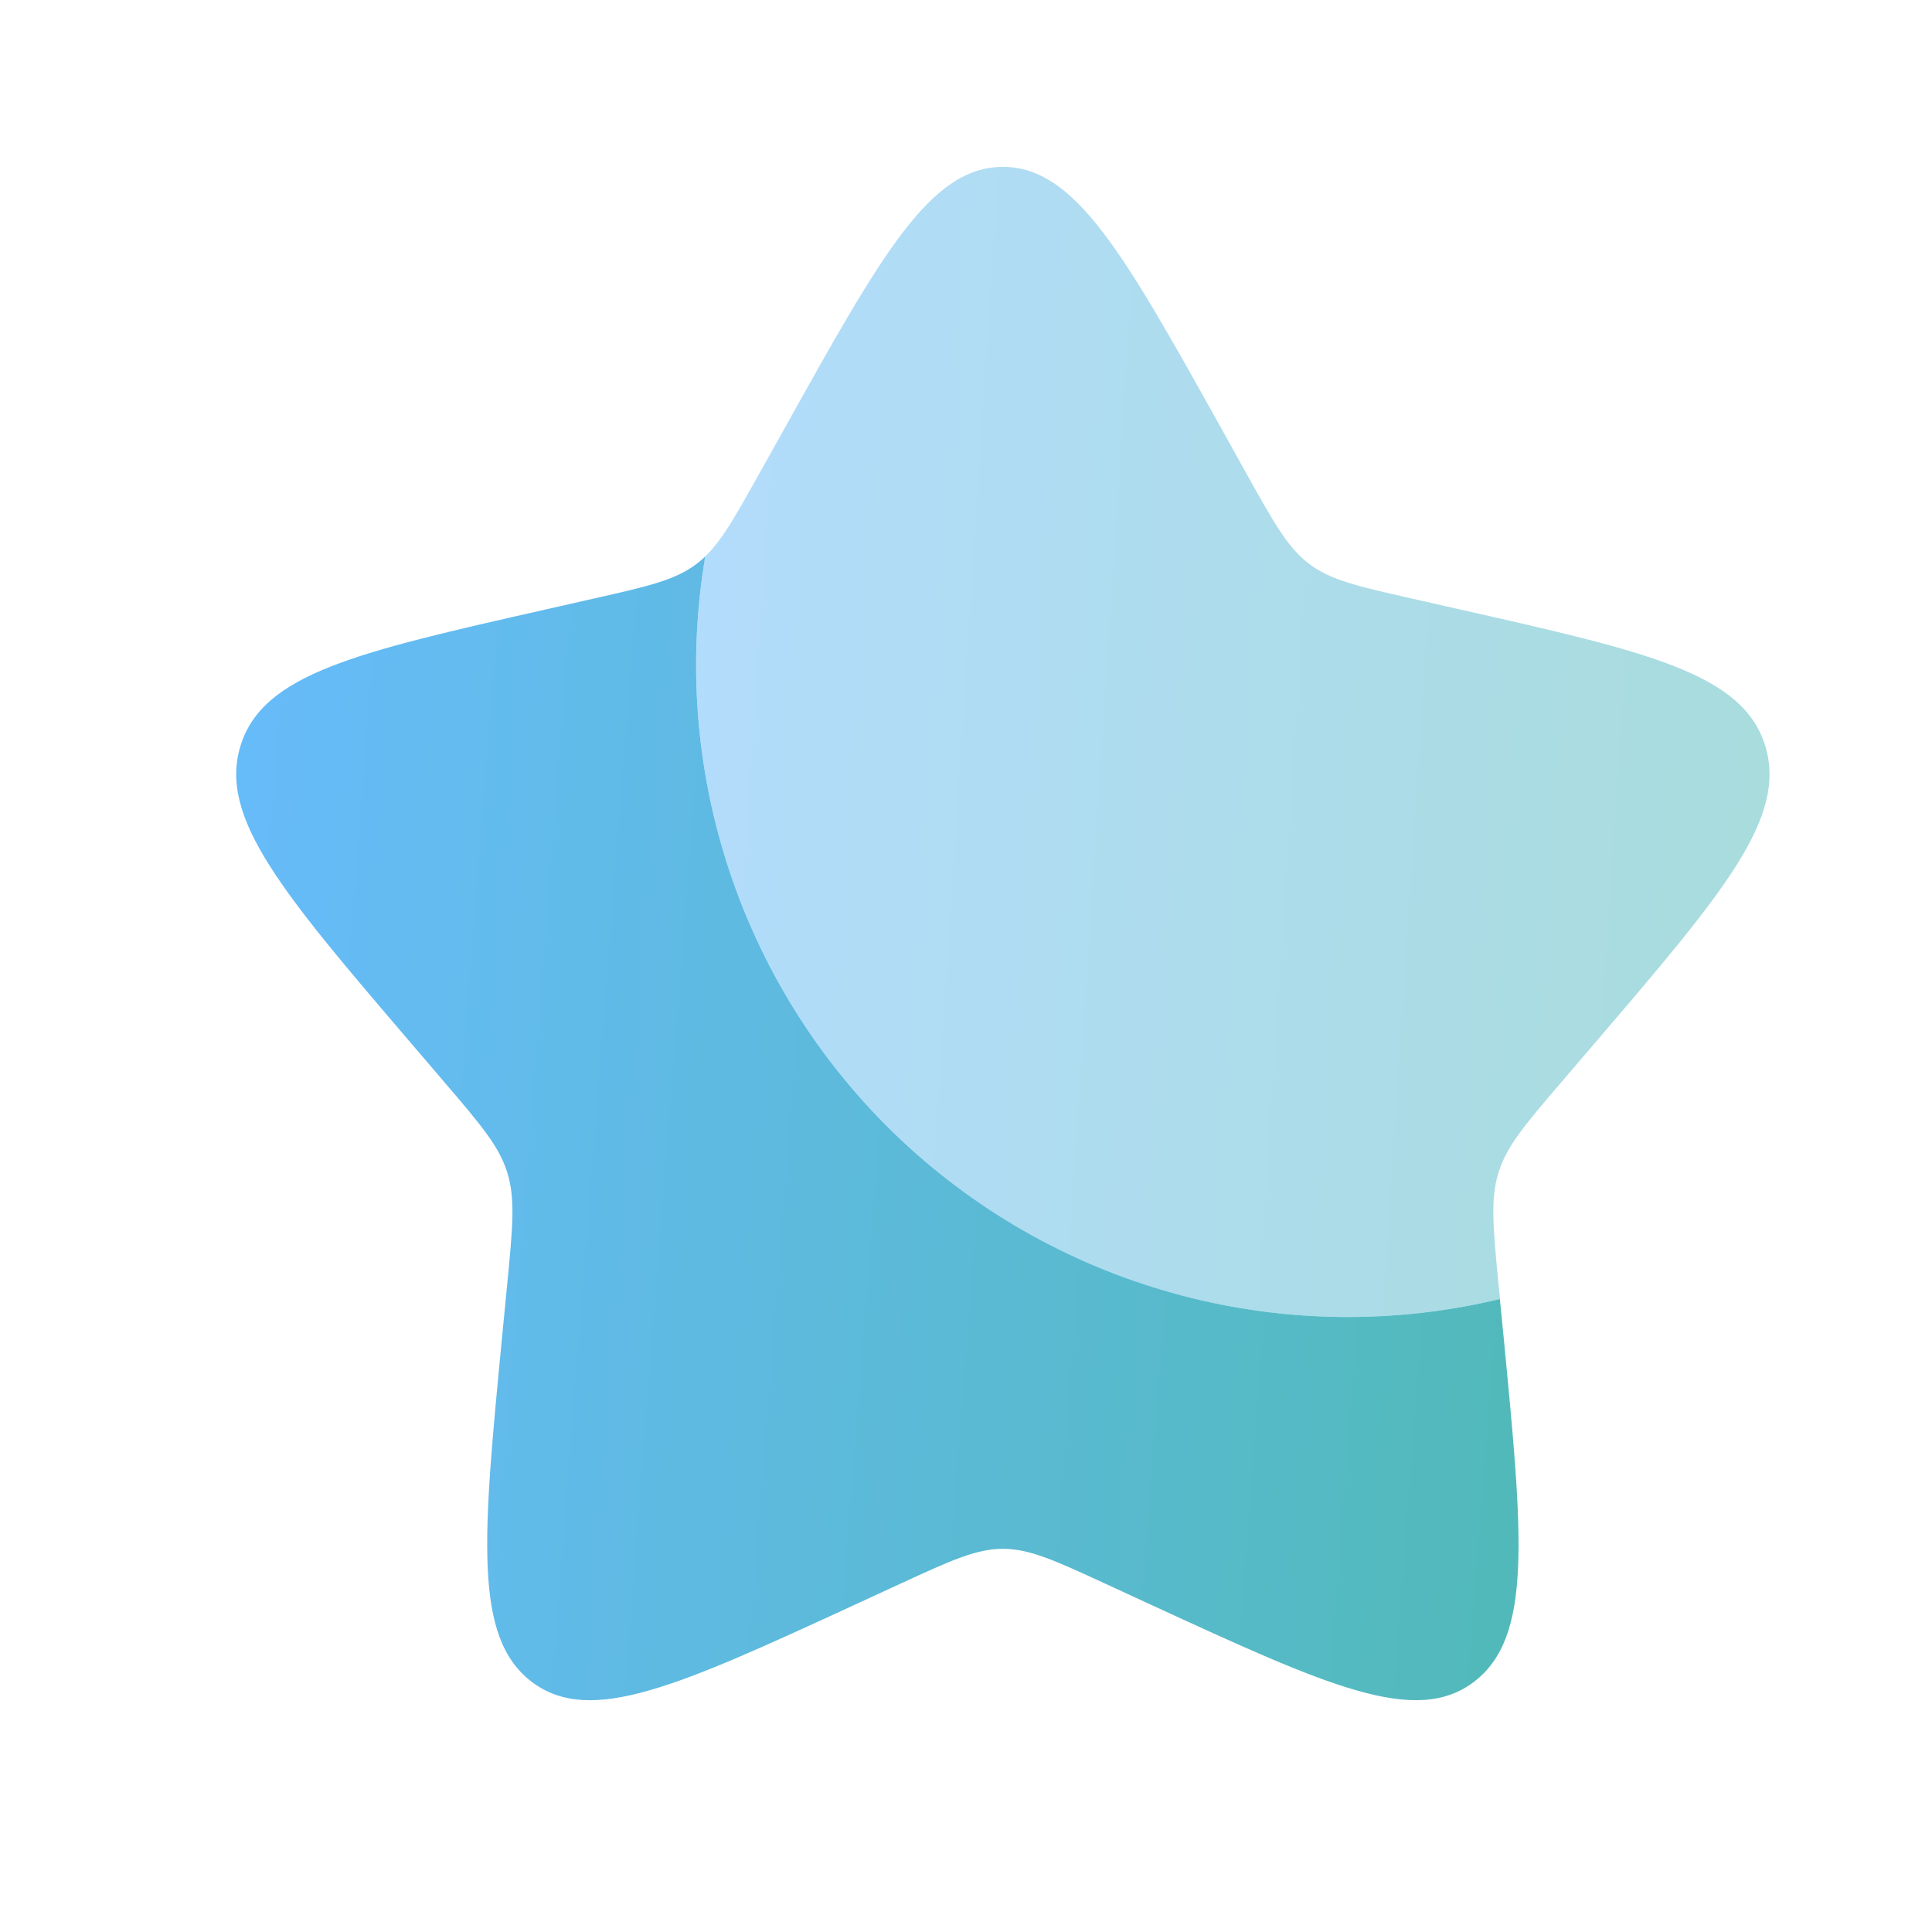 <svg width="21" height="21" viewBox="0 0 21 21" fill="none" xmlns="http://www.w3.org/2000/svg">
<path d="M16.303 14.12C15.164 14.393 13.975 14.38 12.843 14.081C11.71 13.782 10.669 13.207 9.813 12.408C8.957 11.608 8.313 10.608 7.939 9.498C7.564 8.388 7.47 7.203 7.666 6.048C7.637 6.077 7.605 6.104 7.572 6.129C7.338 6.306 7.047 6.372 6.463 6.504L5.934 6.624C3.884 7.088 2.859 7.32 2.615 8.104C2.372 8.887 3.07 9.705 4.468 11.339L4.829 11.761C5.226 12.226 5.425 12.458 5.514 12.745C5.603 13.032 5.573 13.342 5.513 13.961L5.458 14.526C5.248 16.706 5.142 17.796 5.78 18.281C6.418 18.765 7.378 18.324 9.297 17.44L9.794 17.211C10.339 16.96 10.612 16.835 10.901 16.835C11.19 16.835 11.463 16.96 12.008 17.211L12.504 17.44C14.423 18.323 15.383 18.765 16.021 18.281C16.66 17.796 16.554 16.706 16.343 14.526L16.303 14.12Z" fill="url(#paint0_linear_320_693)"/>
<path opacity="0.5" d="M8.529 4.654L8.255 5.144C7.955 5.682 7.805 5.951 7.572 6.129C7.605 6.104 7.637 6.077 7.666 6.048C7.47 7.203 7.564 8.389 7.939 9.499C8.313 10.608 8.958 11.608 9.814 12.408C10.67 13.208 11.711 13.783 12.843 14.082C13.976 14.38 15.165 14.393 16.305 14.12L16.288 13.961C16.229 13.342 16.199 13.032 16.288 12.745C16.377 12.458 16.575 12.226 16.973 11.761L17.334 11.339C18.732 9.706 19.43 8.888 19.186 8.104C18.943 7.32 17.918 7.087 15.868 6.624L15.338 6.504C14.755 6.372 14.464 6.306 14.229 6.129C13.996 5.951 13.846 5.682 13.546 5.144L13.274 4.654C12.218 2.761 11.69 1.814 10.901 1.814C10.112 1.814 9.584 2.761 8.529 4.654Z" fill="url(#paint1_linear_320_693)"/>
<defs>
<linearGradient id="paint0_linear_320_693" x1="2.364" y1="6.048" x2="20.58" y2="7.465" gradientUnits="userSpaceOnUse">
<stop stop-color="#67BBFB"/>
<stop offset="1" stop-color="#4DB9AB"/>
</linearGradient>
<linearGradient id="paint1_linear_320_693" x1="7.396" y1="1.814" x2="22.672" y2="2.803" gradientUnits="userSpaceOnUse">
<stop stop-color="#67BBFB"/>
<stop offset="1" stop-color="#4DB9AB"/>
</linearGradient>
</defs>
</svg>
